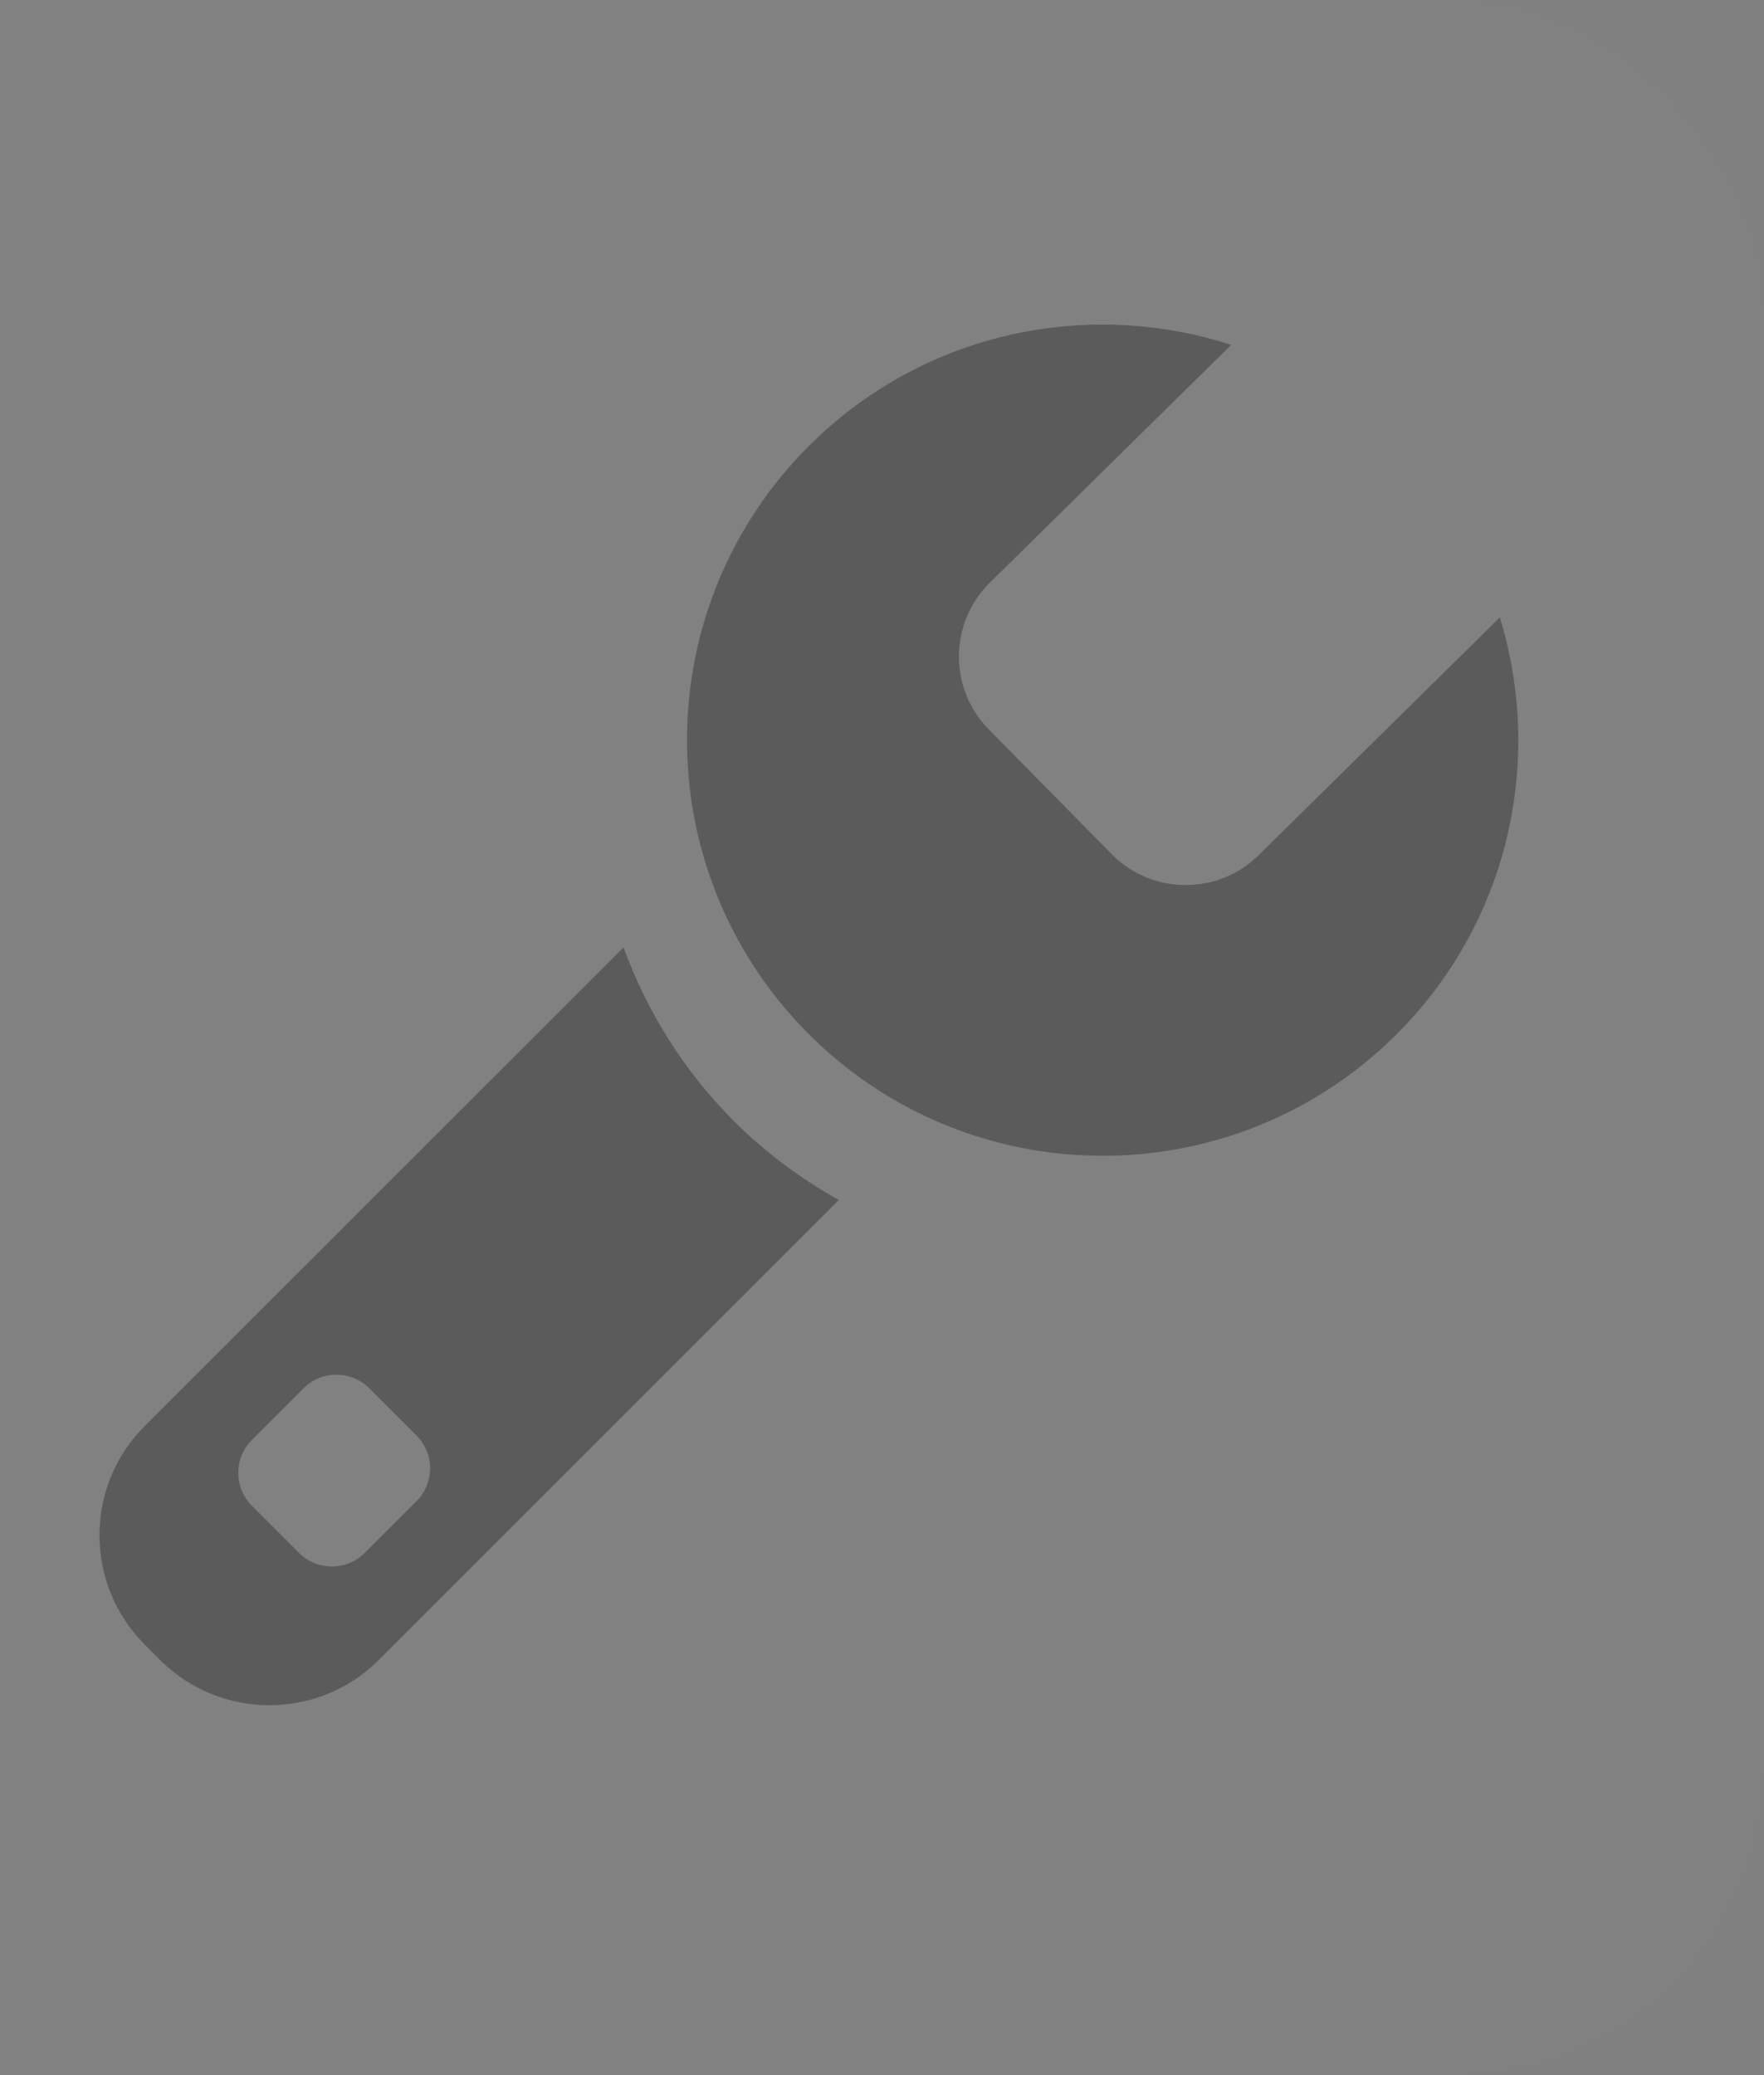 <svg width="17" height="20" viewBox="0 0 17 20" fill="none" xmlns="http://www.w3.org/2000/svg">
	<rect x="0" y="0" width="17" height="20" fill="#808080" stroke="none"/>
	<path fill-rule="evenodd" clip-rule="evenodd" d="M4.015 13.836C4.188 14.01 4.188 14.294 4.015 14.467L3.514 14.968C3.34 15.141 3.057 15.141 2.883 14.968L2.426 14.511C2.253 14.337 2.253 14.053 2.426 13.88L2.927 13.379C3.1 13.206 3.384 13.206 3.558 13.379L4.015 13.836ZM7.074 10.806C6.584 10.316 6.232 9.742 6.009 9.131L1.393 13.746C0.814 14.324 0.814 15.27 1.393 15.848L1.545 16.001C2.124 16.579 3.07 16.579 3.648 16.001L8.084 11.566C7.723 11.364 7.381 11.113 7.074 10.806ZM13.44 9.987C14.542 8.901 14.88 7.334 14.454 5.951L12.128 8.244C11.737 8.63 11.101 8.625 10.715 8.234L9.528 7.029C9.142 6.638 9.147 6.003 9.538 5.617L11.865 3.324C10.488 2.878 8.918 3.193 7.815 4.279C6.239 5.832 6.221 8.369 7.773 9.945C9.327 11.521 11.864 11.54 13.44 9.987Z" fill="black" fill-opacity="0.3"/>
	<rect x="-3" width="20" height="20" rx="3" fill="white" fill-opacity="0.01"/>
</svg>